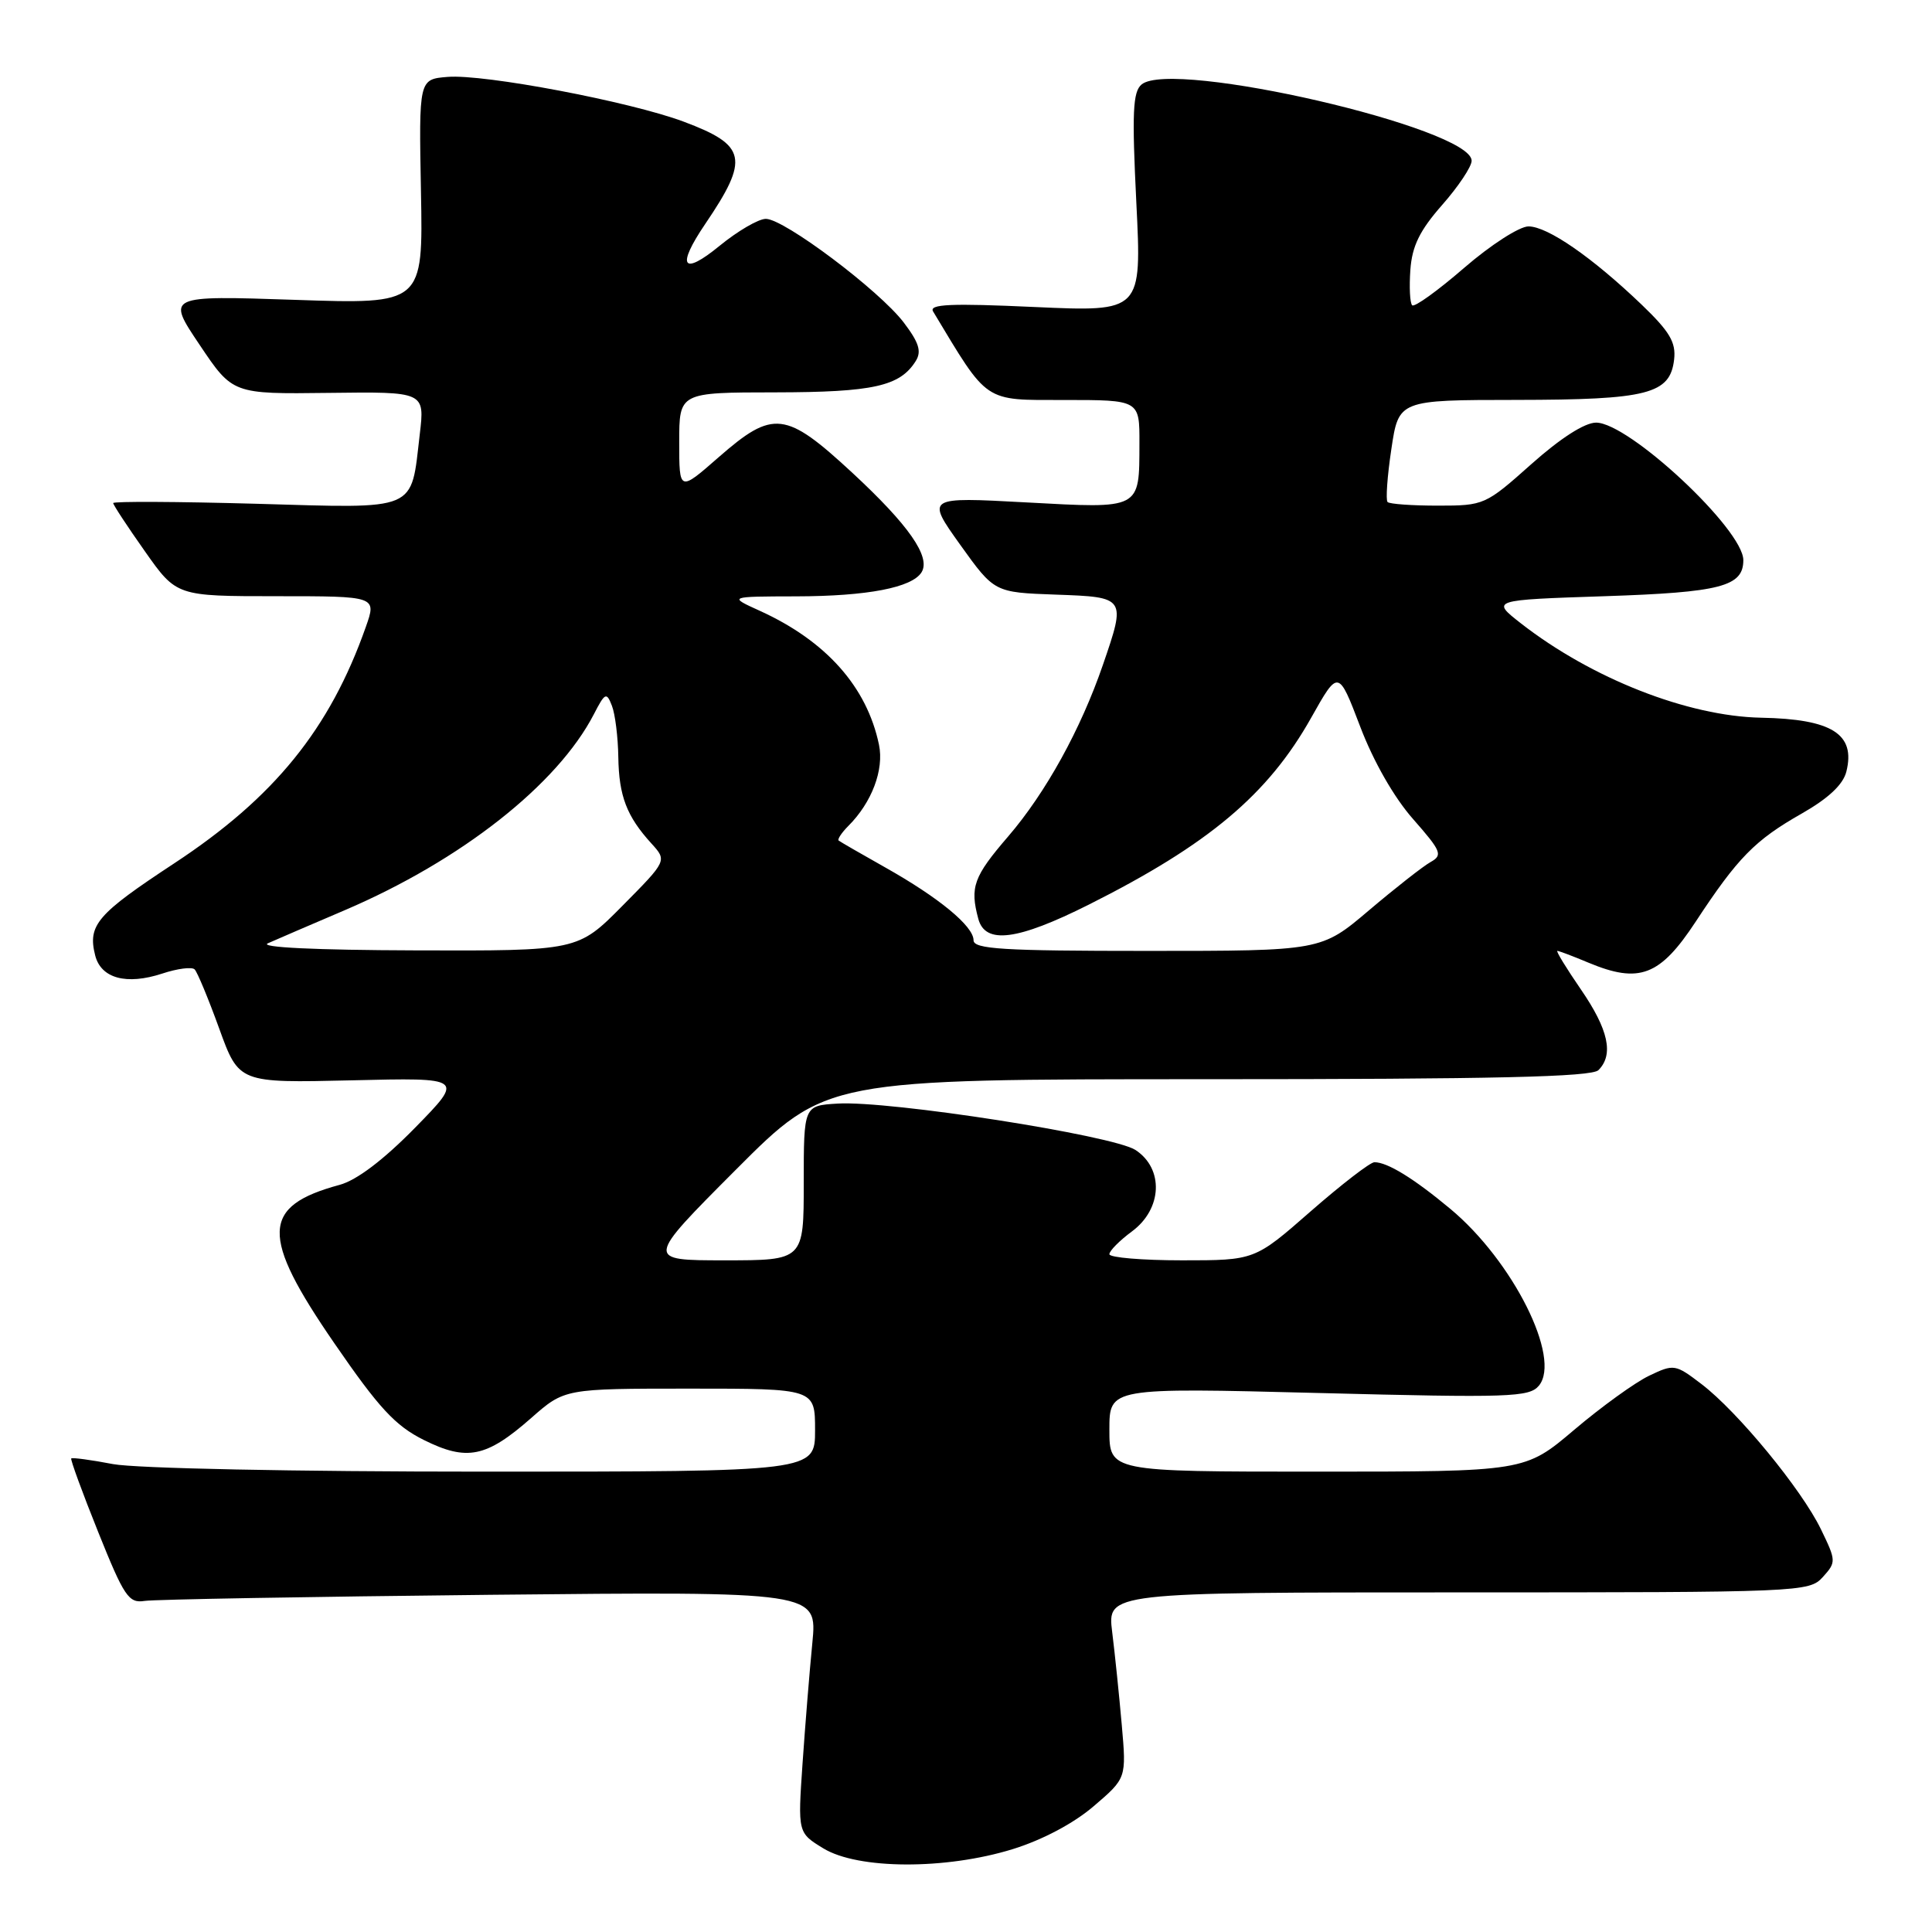 <?xml version="1.0" encoding="UTF-8" standalone="no"?>
<!DOCTYPE svg PUBLIC "-//W3C//DTD SVG 1.1//EN" "http://www.w3.org/Graphics/SVG/1.1/DTD/svg11.dtd" >
<svg xmlns="http://www.w3.org/2000/svg" xmlns:xlink="http://www.w3.org/1999/xlink" version="1.1" viewBox="0 0 256 256">
 <g >
 <path fill="currentColor"
d=" M 134.19 245.02 C 138.10 243.81 142.27 241.61 144.92 239.33 C 149.26 235.62 149.26 235.62 148.64 228.56 C 148.30 224.68 147.73 219.14 147.37 216.25 C 146.72 211.00 146.72 211.00 193.21 211.00 C 238.66 211.00 239.73 210.96 241.53 208.97 C 243.32 206.99 243.31 206.82 241.28 202.63 C 238.70 197.32 230.26 187.06 225.46 183.40 C 221.99 180.75 221.80 180.72 218.52 182.29 C 216.67 183.17 212.20 186.40 208.60 189.45 C 202.06 195.00 202.06 195.00 174.53 195.00 C 147.00 195.00 147.00 195.00 147.00 189.44 C 147.00 183.87 147.00 183.87 174.76 184.58 C 200.04 185.23 202.64 185.14 203.91 183.61 C 206.93 179.97 200.45 167.05 192.15 160.16 C 187.30 156.12 183.84 154.00 182.12 154.00 C 181.56 154.00 177.77 156.93 173.68 160.50 C 166.26 167.00 166.26 167.00 156.63 167.00 C 151.33 167.00 147.00 166.63 147.00 166.19 C 147.00 165.74 148.35 164.38 150.00 163.16 C 154.01 160.19 154.24 154.86 150.46 152.38 C 147.49 150.44 117.88 145.82 111.00 146.23 C 106.50 146.50 106.50 146.50 106.50 156.75 C 106.50 167.00 106.50 167.00 96.02 167.00 C 85.53 167.00 85.53 167.00 97.50 155.00 C 109.47 143.00 109.47 143.00 160.03 143.00 C 198.03 143.00 210.90 142.70 211.80 141.80 C 213.86 139.74 213.13 136.42 209.48 131.11 C 207.55 128.30 206.14 126.00 206.36 126.00 C 206.58 126.00 208.43 126.70 210.48 127.56 C 217.22 130.37 219.95 129.33 224.68 122.14 C 230.27 113.63 232.54 111.32 238.76 107.79 C 242.28 105.78 244.22 103.96 244.65 102.25 C 245.90 97.27 242.76 95.28 233.36 95.10 C 223.64 94.91 210.91 89.91 201.53 82.60 C 197.57 79.50 197.57 79.50 212.63 79.00 C 228.01 78.49 231.00 77.71 231.00 74.22 C 231.00 70.15 215.84 56.00 211.49 56.00 C 209.98 56.00 206.77 58.06 202.91 61.50 C 196.84 66.91 196.65 67.00 190.54 67.00 C 187.13 67.00 184.12 66.79 183.86 66.52 C 183.60 66.26 183.82 63.11 184.36 59.52 C 185.33 53.00 185.33 53.00 200.92 52.99 C 218.36 52.97 221.30 52.22 221.83 47.63 C 222.09 45.36 221.24 43.93 217.53 40.37 C 210.97 34.09 205.06 30.00 202.53 30.00 C 201.33 30.00 197.50 32.47 194.00 35.50 C 190.51 38.52 187.42 40.75 187.12 40.45 C 186.82 40.16 186.72 38.04 186.88 35.76 C 187.11 32.59 188.12 30.54 191.09 27.16 C 193.24 24.72 195.00 22.08 195.00 21.30 C 195.00 16.97 155.35 7.80 151.27 11.19 C 150.10 12.16 149.98 14.93 150.57 26.85 C 151.29 41.32 151.29 41.32 137.09 40.68 C 125.97 40.17 123.06 40.30 123.64 41.27 C 131.00 53.50 130.26 53.00 141.03 53.00 C 151.00 53.00 151.00 53.00 150.98 58.75 C 150.96 67.56 151.25 67.40 135.96 66.57 C 122.71 65.85 122.71 65.85 127.23 72.18 C 131.76 78.50 131.76 78.50 139.88 78.79 C 149.21 79.12 149.22 79.14 146.14 88.10 C 143.20 96.65 138.56 105.05 133.59 110.83 C 129.00 116.16 128.50 117.54 129.63 121.75 C 130.55 125.17 134.80 124.62 144.27 119.87 C 160.14 111.90 168.02 105.28 173.74 95.10 C 177.34 88.70 177.34 88.70 180.23 96.27 C 181.98 100.88 184.72 105.68 187.24 108.53 C 191.00 112.81 191.20 113.31 189.55 114.23 C 188.55 114.79 184.88 117.67 181.40 120.62 C 175.06 126.00 175.06 126.00 152.03 126.00 C 132.87 126.00 129.00 125.76 129.00 124.59 C 129.00 122.72 124.41 118.94 117.28 114.93 C 114.10 113.14 111.33 111.54 111.13 111.38 C 110.93 111.23 111.50 110.36 112.40 109.45 C 115.52 106.34 117.16 102.00 116.47 98.68 C 114.87 91.01 109.46 84.93 100.69 80.94 C 96.50 79.04 96.50 79.04 105.51 79.02 C 114.95 79.00 120.85 77.86 122.11 75.83 C 123.36 73.80 120.43 69.59 112.92 62.63 C 104.09 54.46 102.45 54.27 95.23 60.58 C 90.00 65.16 90.00 65.16 90.00 58.58 C 90.00 52.00 90.00 52.00 102.75 51.99 C 115.73 51.97 119.25 51.18 121.34 47.84 C 122.14 46.56 121.77 45.39 119.74 42.72 C 116.49 38.46 103.90 29.00 101.48 29.00 C 100.50 29.00 97.75 30.61 95.35 32.57 C 90.42 36.61 89.59 35.36 93.45 29.67 C 99.32 21.01 98.95 19.25 90.59 16.12 C 83.48 13.46 64.13 9.79 59.31 10.19 C 55.50 10.50 55.50 10.50 55.78 25.40 C 56.06 40.31 56.06 40.31 39.06 39.73 C 22.06 39.16 22.06 39.16 26.45 45.69 C 30.83 52.22 30.83 52.22 43.56 52.06 C 56.29 51.90 56.29 51.90 55.62 57.55 C 54.41 67.87 55.59 67.37 33.89 66.75 C 23.50 66.46 15.00 66.42 15.00 66.66 C 15.00 66.90 16.89 69.78 19.20 73.05 C 23.39 79.00 23.39 79.00 36.65 79.00 C 49.91 79.00 49.91 79.00 48.47 83.08 C 43.70 96.61 36.34 105.68 23.08 114.40 C 12.85 121.13 11.60 122.57 12.61 126.59 C 13.38 129.65 16.76 130.56 21.51 129.00 C 23.50 128.34 25.43 128.09 25.79 128.45 C 26.15 128.81 27.62 132.35 29.05 136.30 C 31.66 143.50 31.66 143.50 46.58 143.15 C 61.50 142.79 61.50 142.79 55.00 149.43 C 50.80 153.71 47.26 156.39 45.00 157.00 C 34.59 159.82 34.47 163.71 44.31 178.00 C 50.21 186.58 52.38 188.92 56.15 190.80 C 61.87 193.65 64.44 193.12 70.38 187.90 C 74.81 184.00 74.81 184.00 91.40 184.00 C 108.00 184.00 108.00 184.00 108.00 189.50 C 108.00 195.00 108.00 195.00 64.14 195.00 C 38.94 195.00 18.02 194.57 14.97 194.00 C 12.06 193.44 9.57 193.11 9.44 193.25 C 9.31 193.39 10.91 197.78 13.01 203.00 C 16.45 211.57 17.05 212.46 19.16 212.13 C 20.45 211.93 41.03 211.57 64.90 211.32 C 108.30 210.88 108.30 210.88 107.64 217.69 C 107.27 221.44 106.69 228.63 106.34 233.68 C 105.71 242.85 105.71 242.85 109.10 244.92 C 113.69 247.72 125.30 247.77 134.19 245.02 Z  M 35.50 124.99 C 36.60 124.50 41.20 122.52 45.72 120.59 C 61.11 114.00 73.87 103.96 78.69 94.64 C 80.17 91.77 80.37 91.68 81.08 93.51 C 81.51 94.60 81.89 97.67 81.93 100.32 C 82.01 105.48 83.04 108.17 86.32 111.77 C 88.39 114.05 88.39 114.05 82.48 120.02 C 76.56 126.00 76.56 126.00 55.03 125.93 C 41.75 125.89 34.27 125.53 35.50 124.99 Z "/>
</g>
</svg>